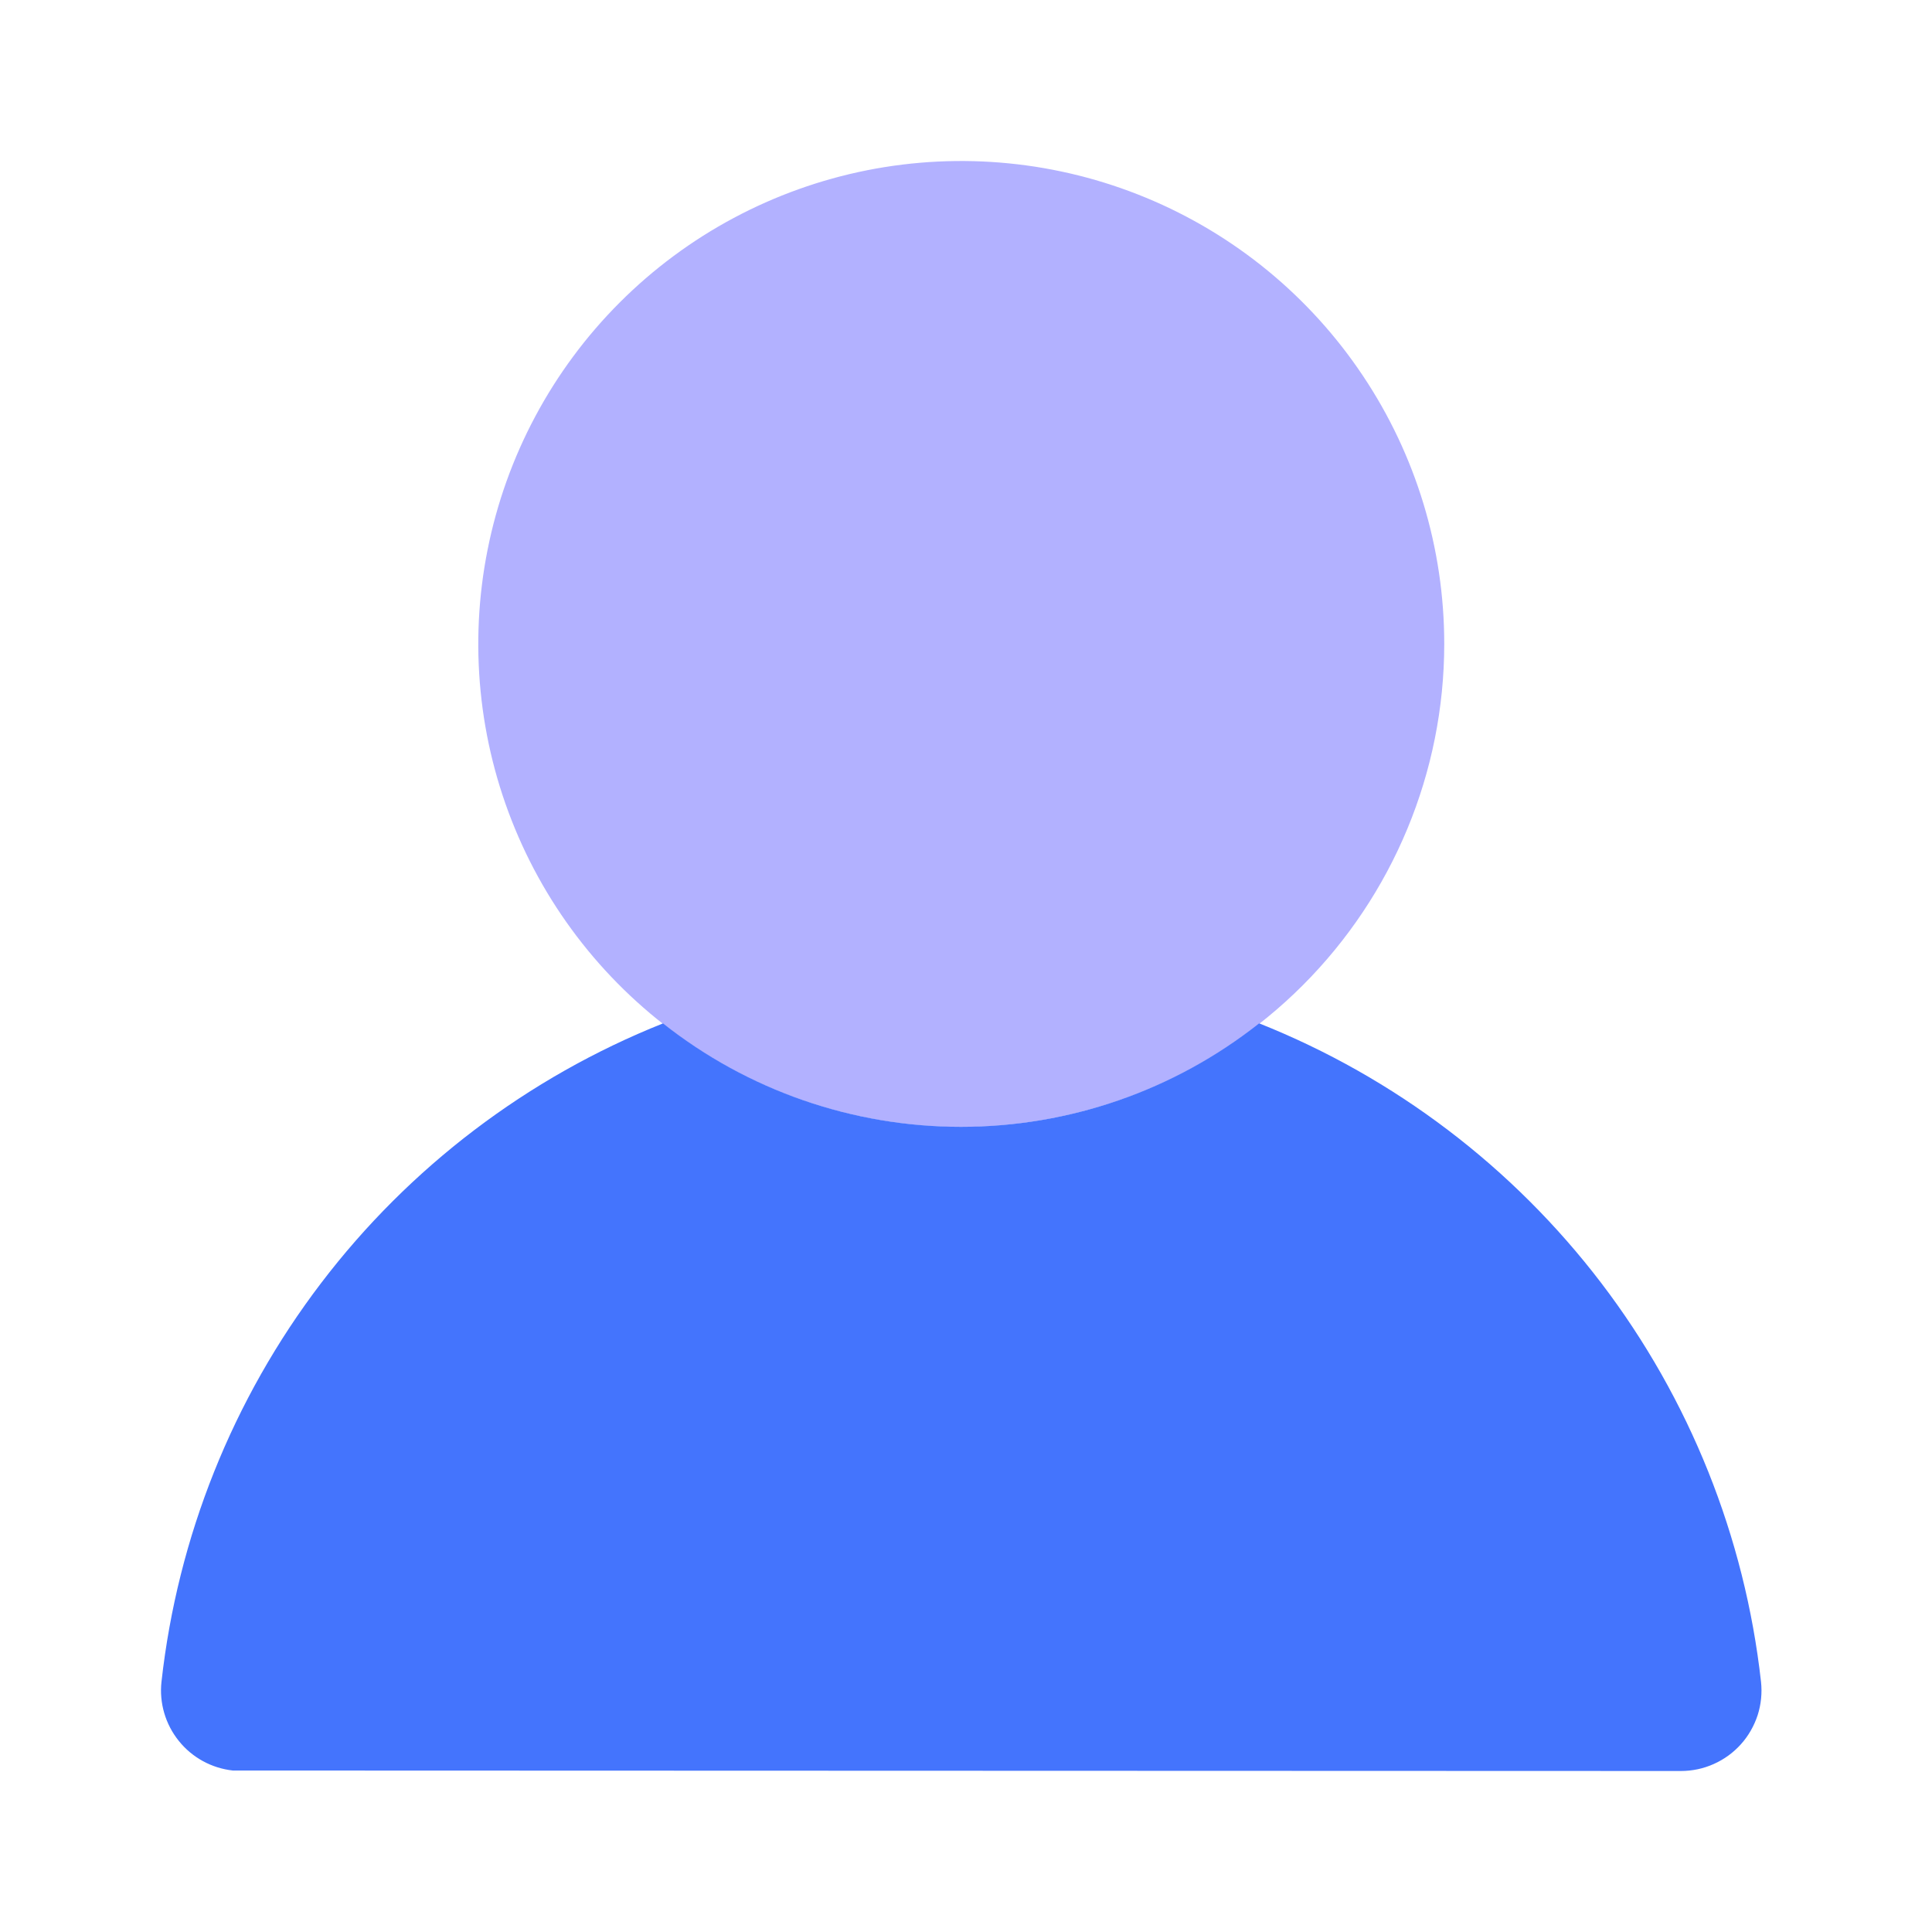 <svg width="24" height="24" viewBox="0 0 24 24" fill="none" xmlns="http://www.w3.org/2000/svg">
<path d="M11.941 14C10.755 14 9.595 13.648 8.608 12.989C7.621 12.329 6.852 11.393 6.398 10.296C5.944 9.2 5.825 7.993 6.057 6.829C6.288 5.666 6.86 4.596 7.699 3.757C8.538 2.918 9.607 2.347 10.771 2.115C11.935 1.884 13.141 2.003 14.238 2.457C15.334 2.911 16.271 3.68 16.93 4.667C17.59 5.653 17.941 6.813 17.941 8C17.94 9.591 17.307 11.116 16.182 12.241C15.057 13.365 13.532 13.998 11.941 14Z" fill="#B2B1FF"/>
<path d="M15.641 12.713C14.586 13.546 13.282 13.998 11.938 13.998C10.595 13.998 9.29 13.546 8.236 12.713C6.554 13.384 5.085 14.499 3.988 15.94C2.891 17.38 2.206 19.092 2.006 20.892C1.977 21.155 2.055 21.42 2.221 21.626C2.387 21.833 2.628 21.965 2.892 21.994L20.881 22C21.021 22 21.16 21.971 21.289 21.913C21.417 21.856 21.532 21.773 21.626 21.668C21.72 21.564 21.79 21.44 21.834 21.307C21.877 21.173 21.891 21.032 21.876 20.892C21.675 19.092 20.99 17.38 19.892 15.939C18.794 14.499 17.325 13.383 15.643 12.713H15.641Z" fill="#4474FD"/>
</svg>
